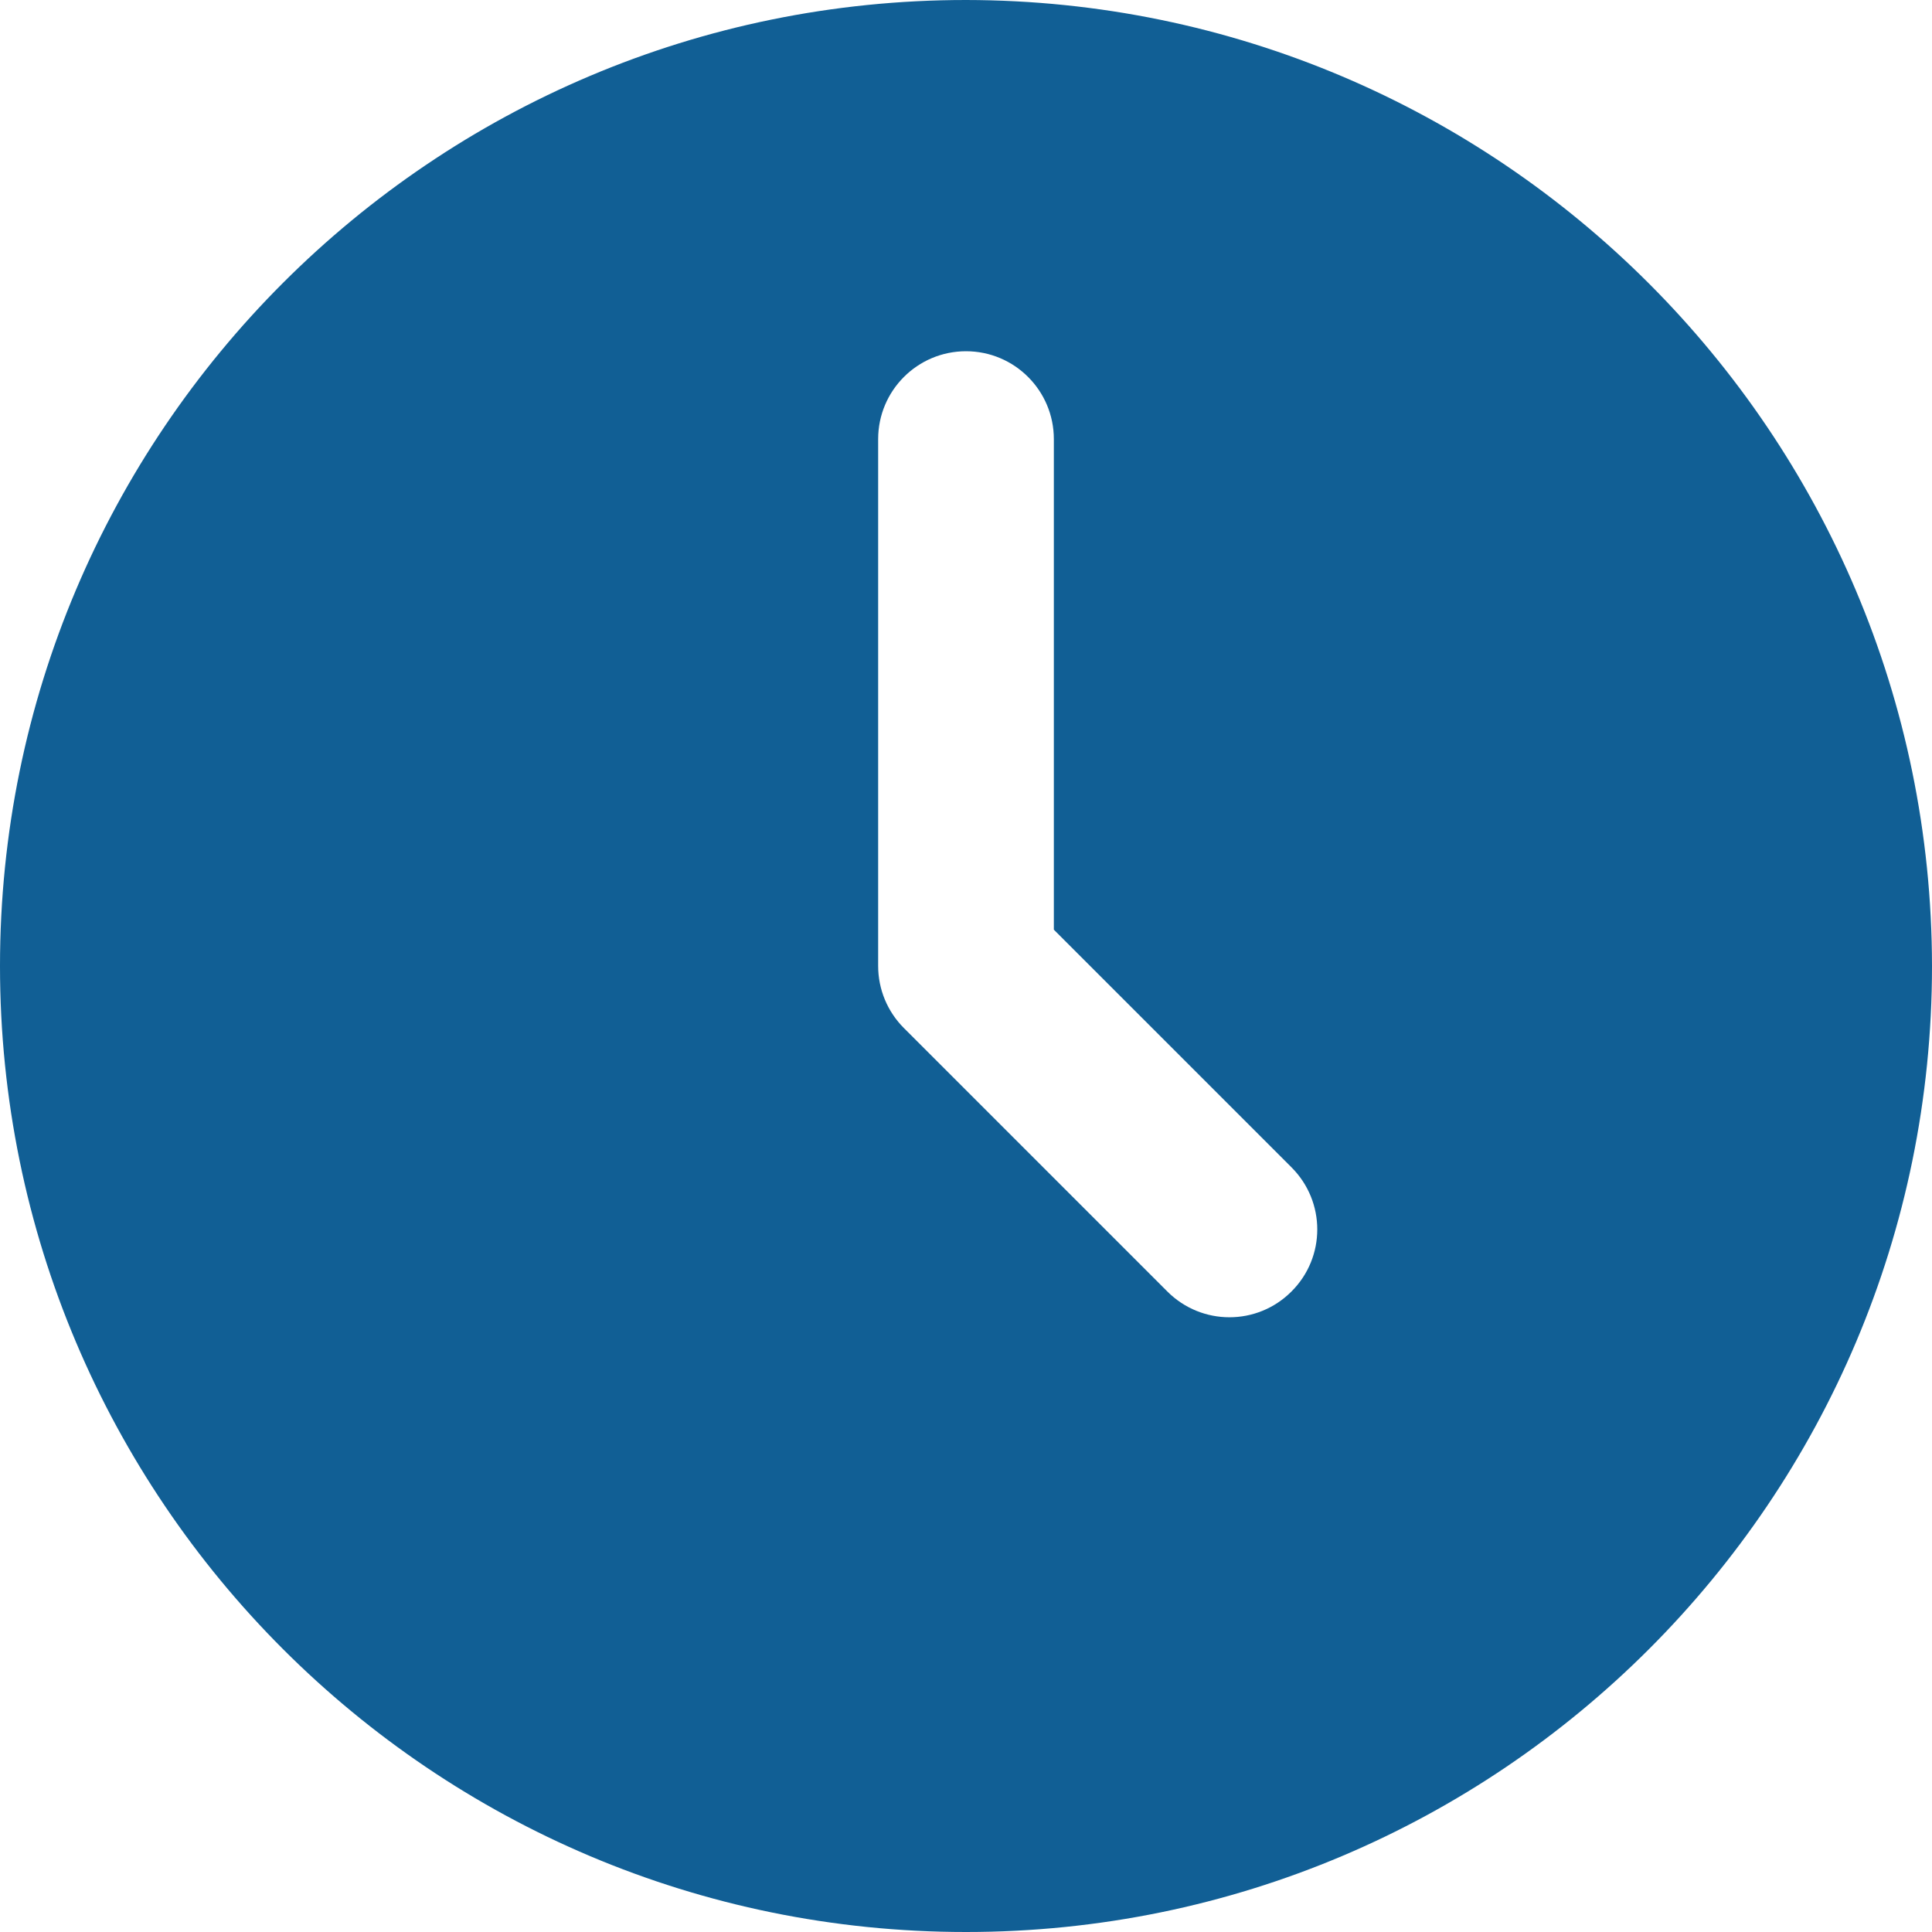 <svg width="15" height="15" viewBox="0 0 15 15" fill="none" xmlns="http://www.w3.org/2000/svg">
<path fill-rule="evenodd" clip-rule="evenodd" d="M0 7.5C0 3.358 3.358 0 7.5 0C11.64 0.005 14.995 3.36 15 7.5C15 11.642 11.642 15 7.5 15C3.358 15 0 11.642 0 7.5ZM9.063 10.027C9.33 10.294 9.761 10.294 10.027 10.027C10.294 9.761 10.294 9.33 10.027 9.063L8.182 7.218V3.409C8.182 3.033 7.877 2.727 7.5 2.727C7.123 2.727 6.818 3.033 6.818 3.409V7.5C6.818 7.681 6.89 7.854 7.018 7.982L9.063 10.027Z" fill="#115F95"/>
</svg>
